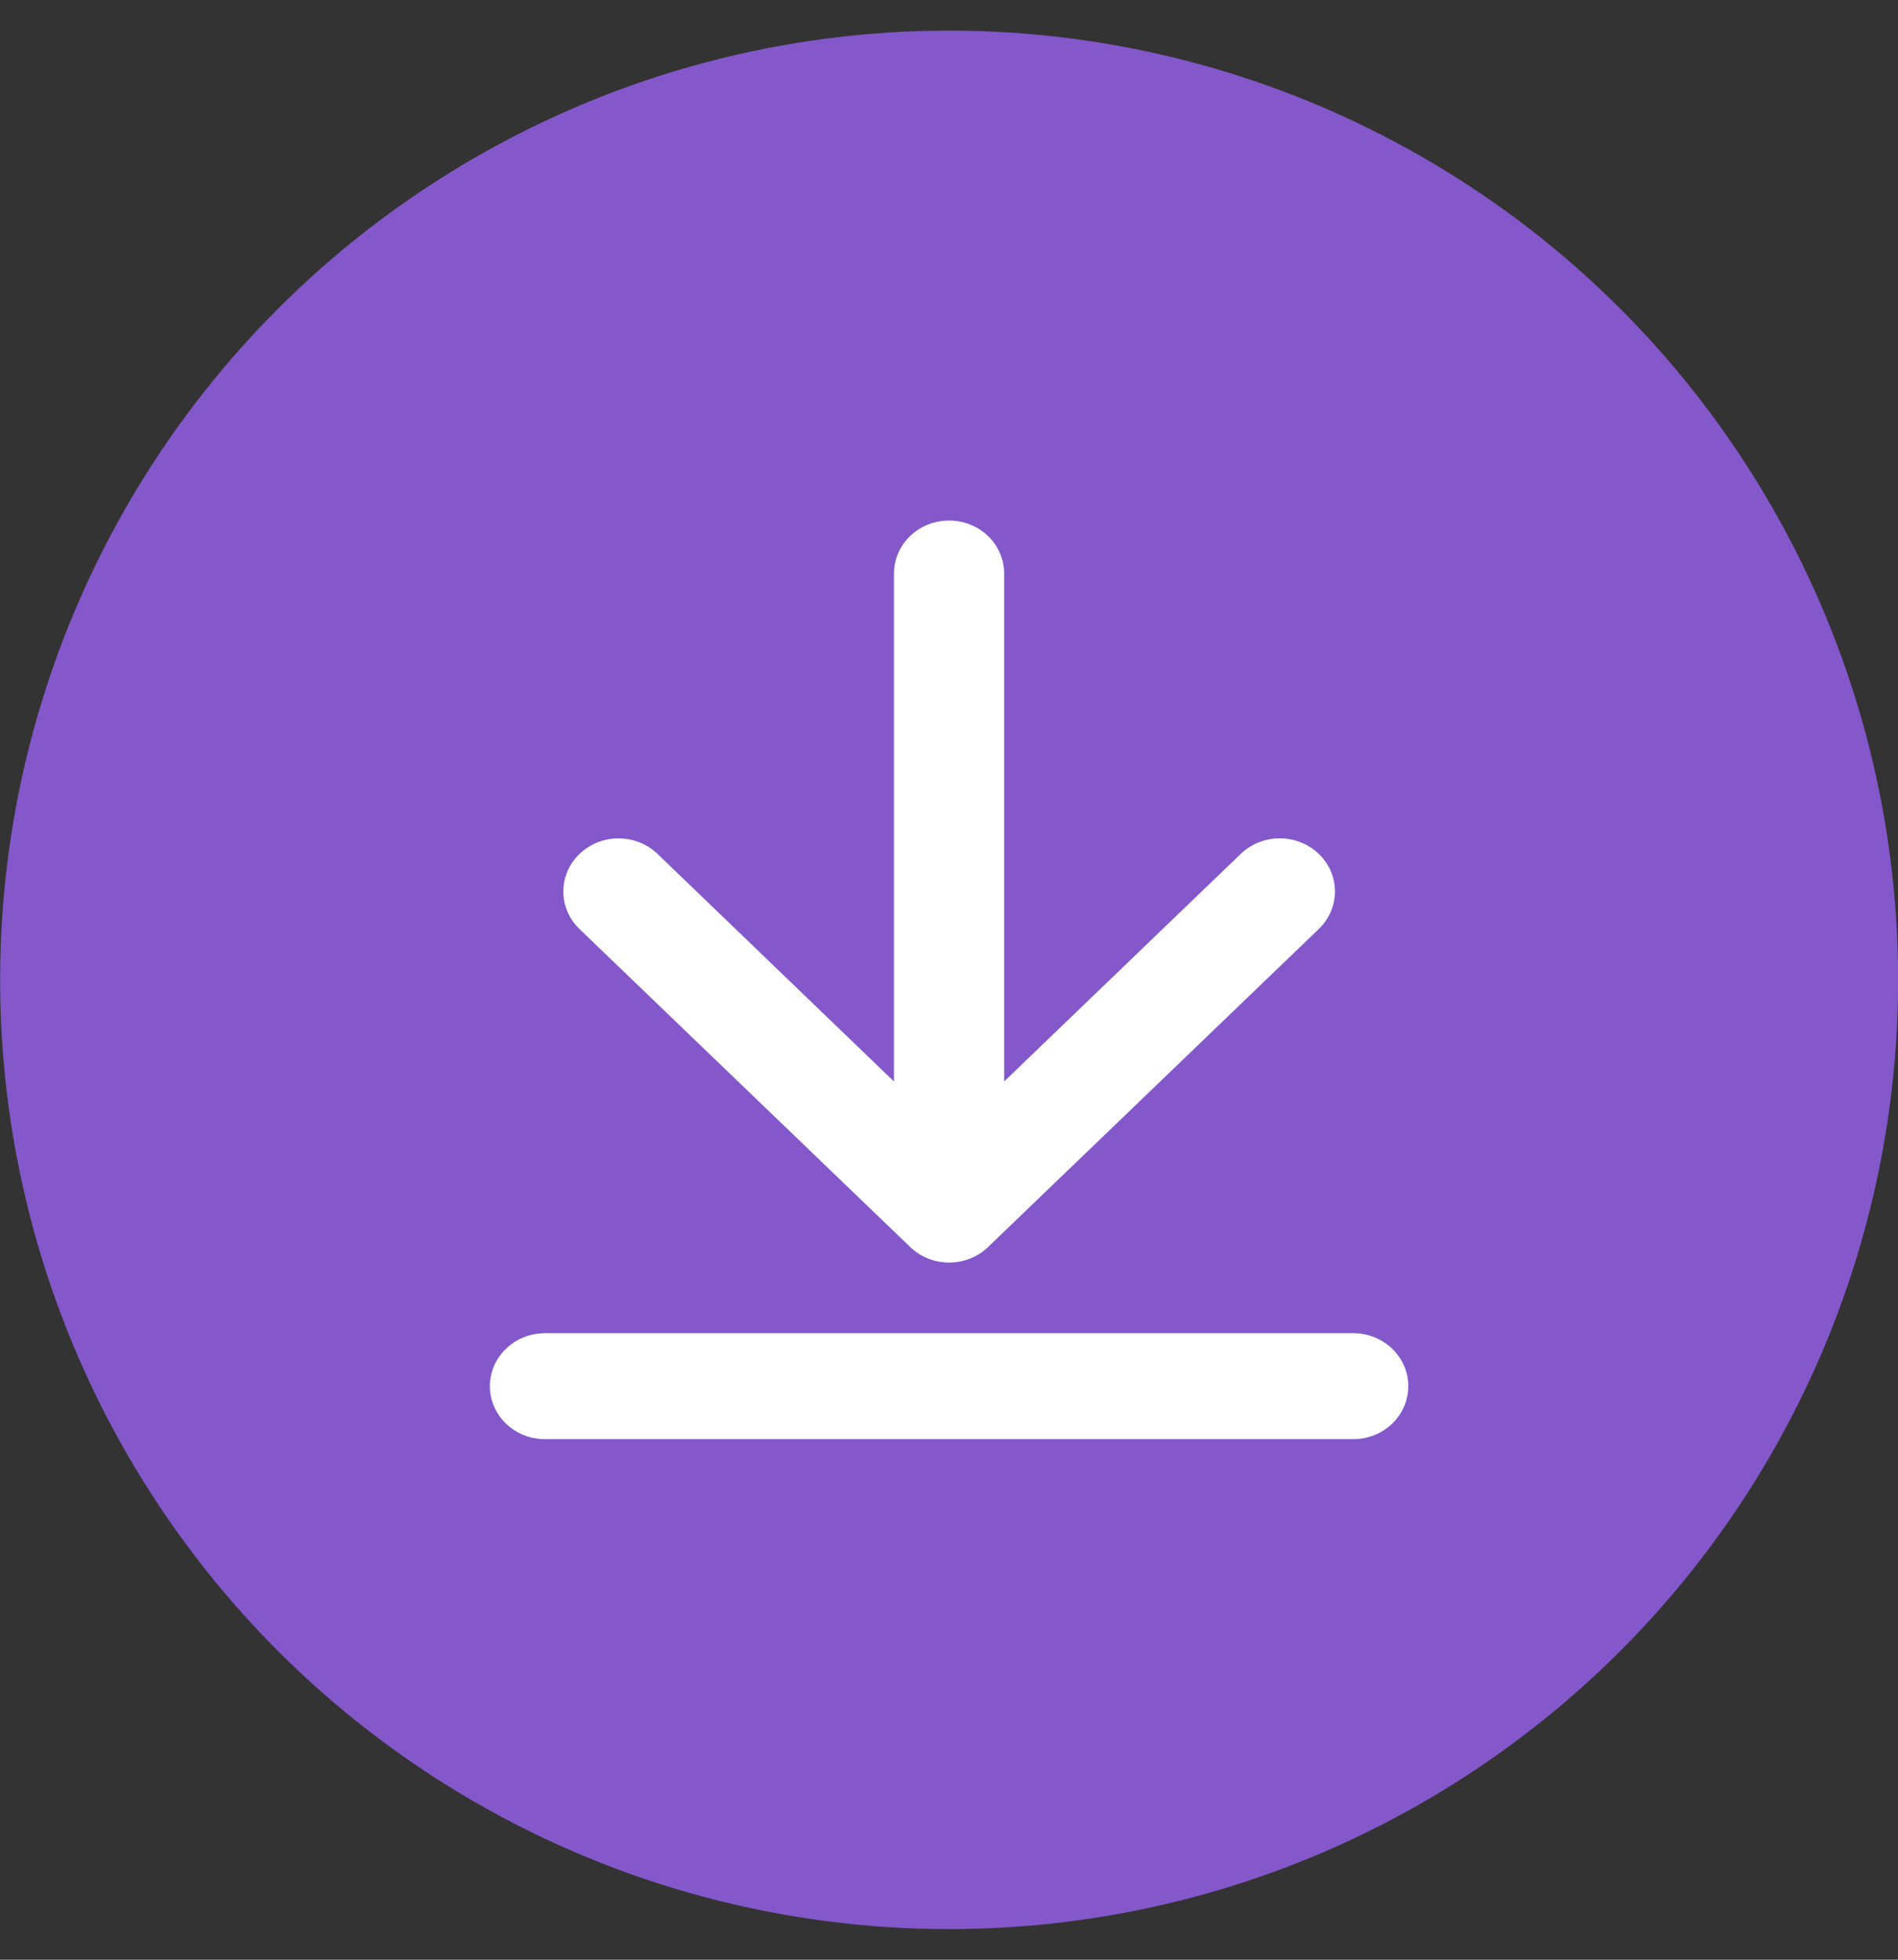 <svg width="31" height="32" viewBox="0 0 31 32" fill="none" xmlns="http://www.w3.org/2000/svg">
<rect x="0" y="0" width="31" height="32" fill="#333333" stroke="none"/>
<circle cx="15.502" cy="16" r="15.5" fill="#8458CB"/>
<path d="M9.465 15.17C9.296 15.007 9.201 14.787 9.201 14.557C9.201 14.327 9.296 14.107 9.465 13.944C9.634 13.781 9.863 13.69 10.102 13.69C10.341 13.69 10.571 13.781 10.74 13.944L14.601 17.659V9.365C14.601 9.136 14.696 8.916 14.865 8.753C15.034 8.591 15.263 8.5 15.502 8.5C15.74 8.5 15.969 8.591 16.138 8.753C16.307 8.916 16.401 9.136 16.401 9.365V17.659L20.265 13.943C20.434 13.781 20.663 13.689 20.902 13.689C21.141 13.689 21.371 13.781 21.54 13.943C21.709 14.106 21.804 14.326 21.804 14.556C21.804 14.786 21.709 15.007 21.54 15.169L16.14 20.361C16.056 20.442 15.957 20.506 15.847 20.55C15.738 20.594 15.621 20.616 15.502 20.616C15.384 20.616 15.267 20.594 15.157 20.55C15.048 20.506 14.948 20.442 14.865 20.361L9.465 15.17ZM22.102 21.769H8.901C8.663 21.769 8.434 21.86 8.265 22.023C8.096 22.185 8.001 22.405 8.001 22.635C8.001 22.864 8.096 23.084 8.265 23.247C8.434 23.409 8.663 23.5 8.901 23.5H22.102C22.34 23.5 22.569 23.409 22.738 23.247C22.907 23.084 23.002 22.864 23.002 22.635C23.002 22.405 22.907 22.185 22.738 22.023C22.569 21.86 22.34 21.769 22.102 21.769Z" fill="white"/>
</svg>
